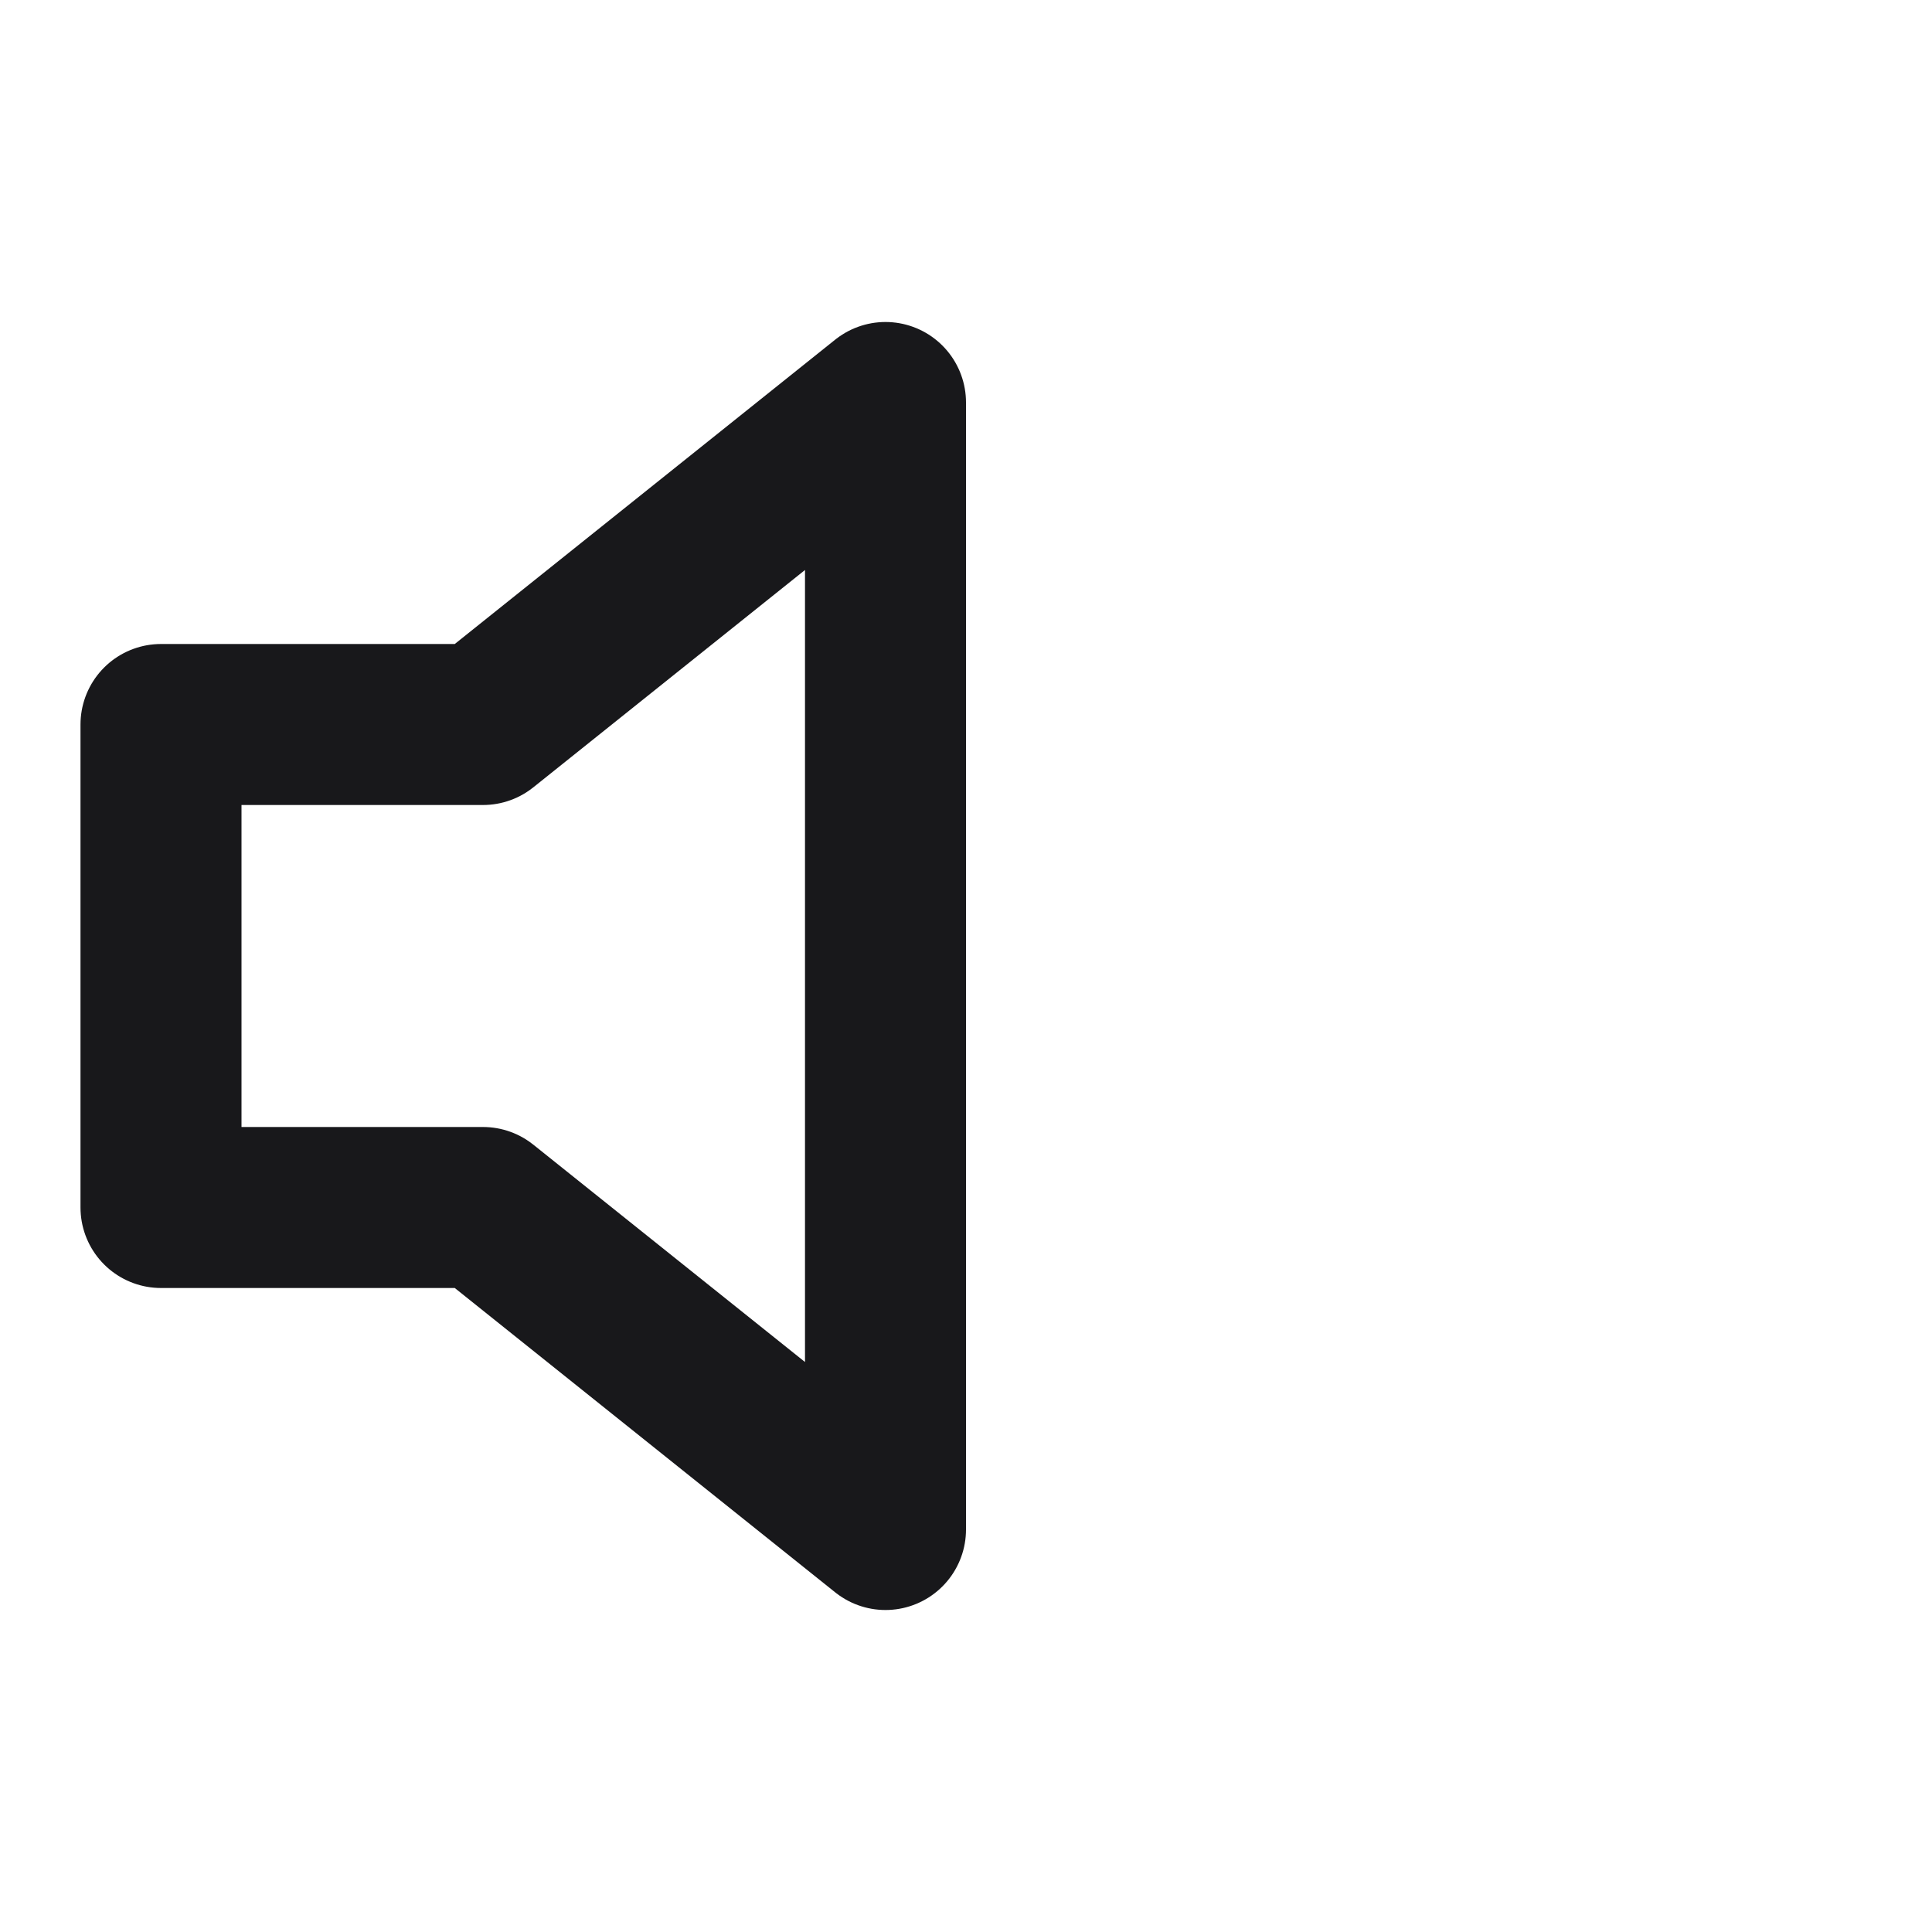 <svg width="24" height="24" viewBox="0 0 24 24" fill="none" xmlns="http://www.w3.org/2000/svg">
<path d="M11 5L6 9H2V15H6L11 19V5Z" stroke="#18181B" stroke-width="2" stroke-linecap="round" stroke-linejoin="round"/>
</svg>
